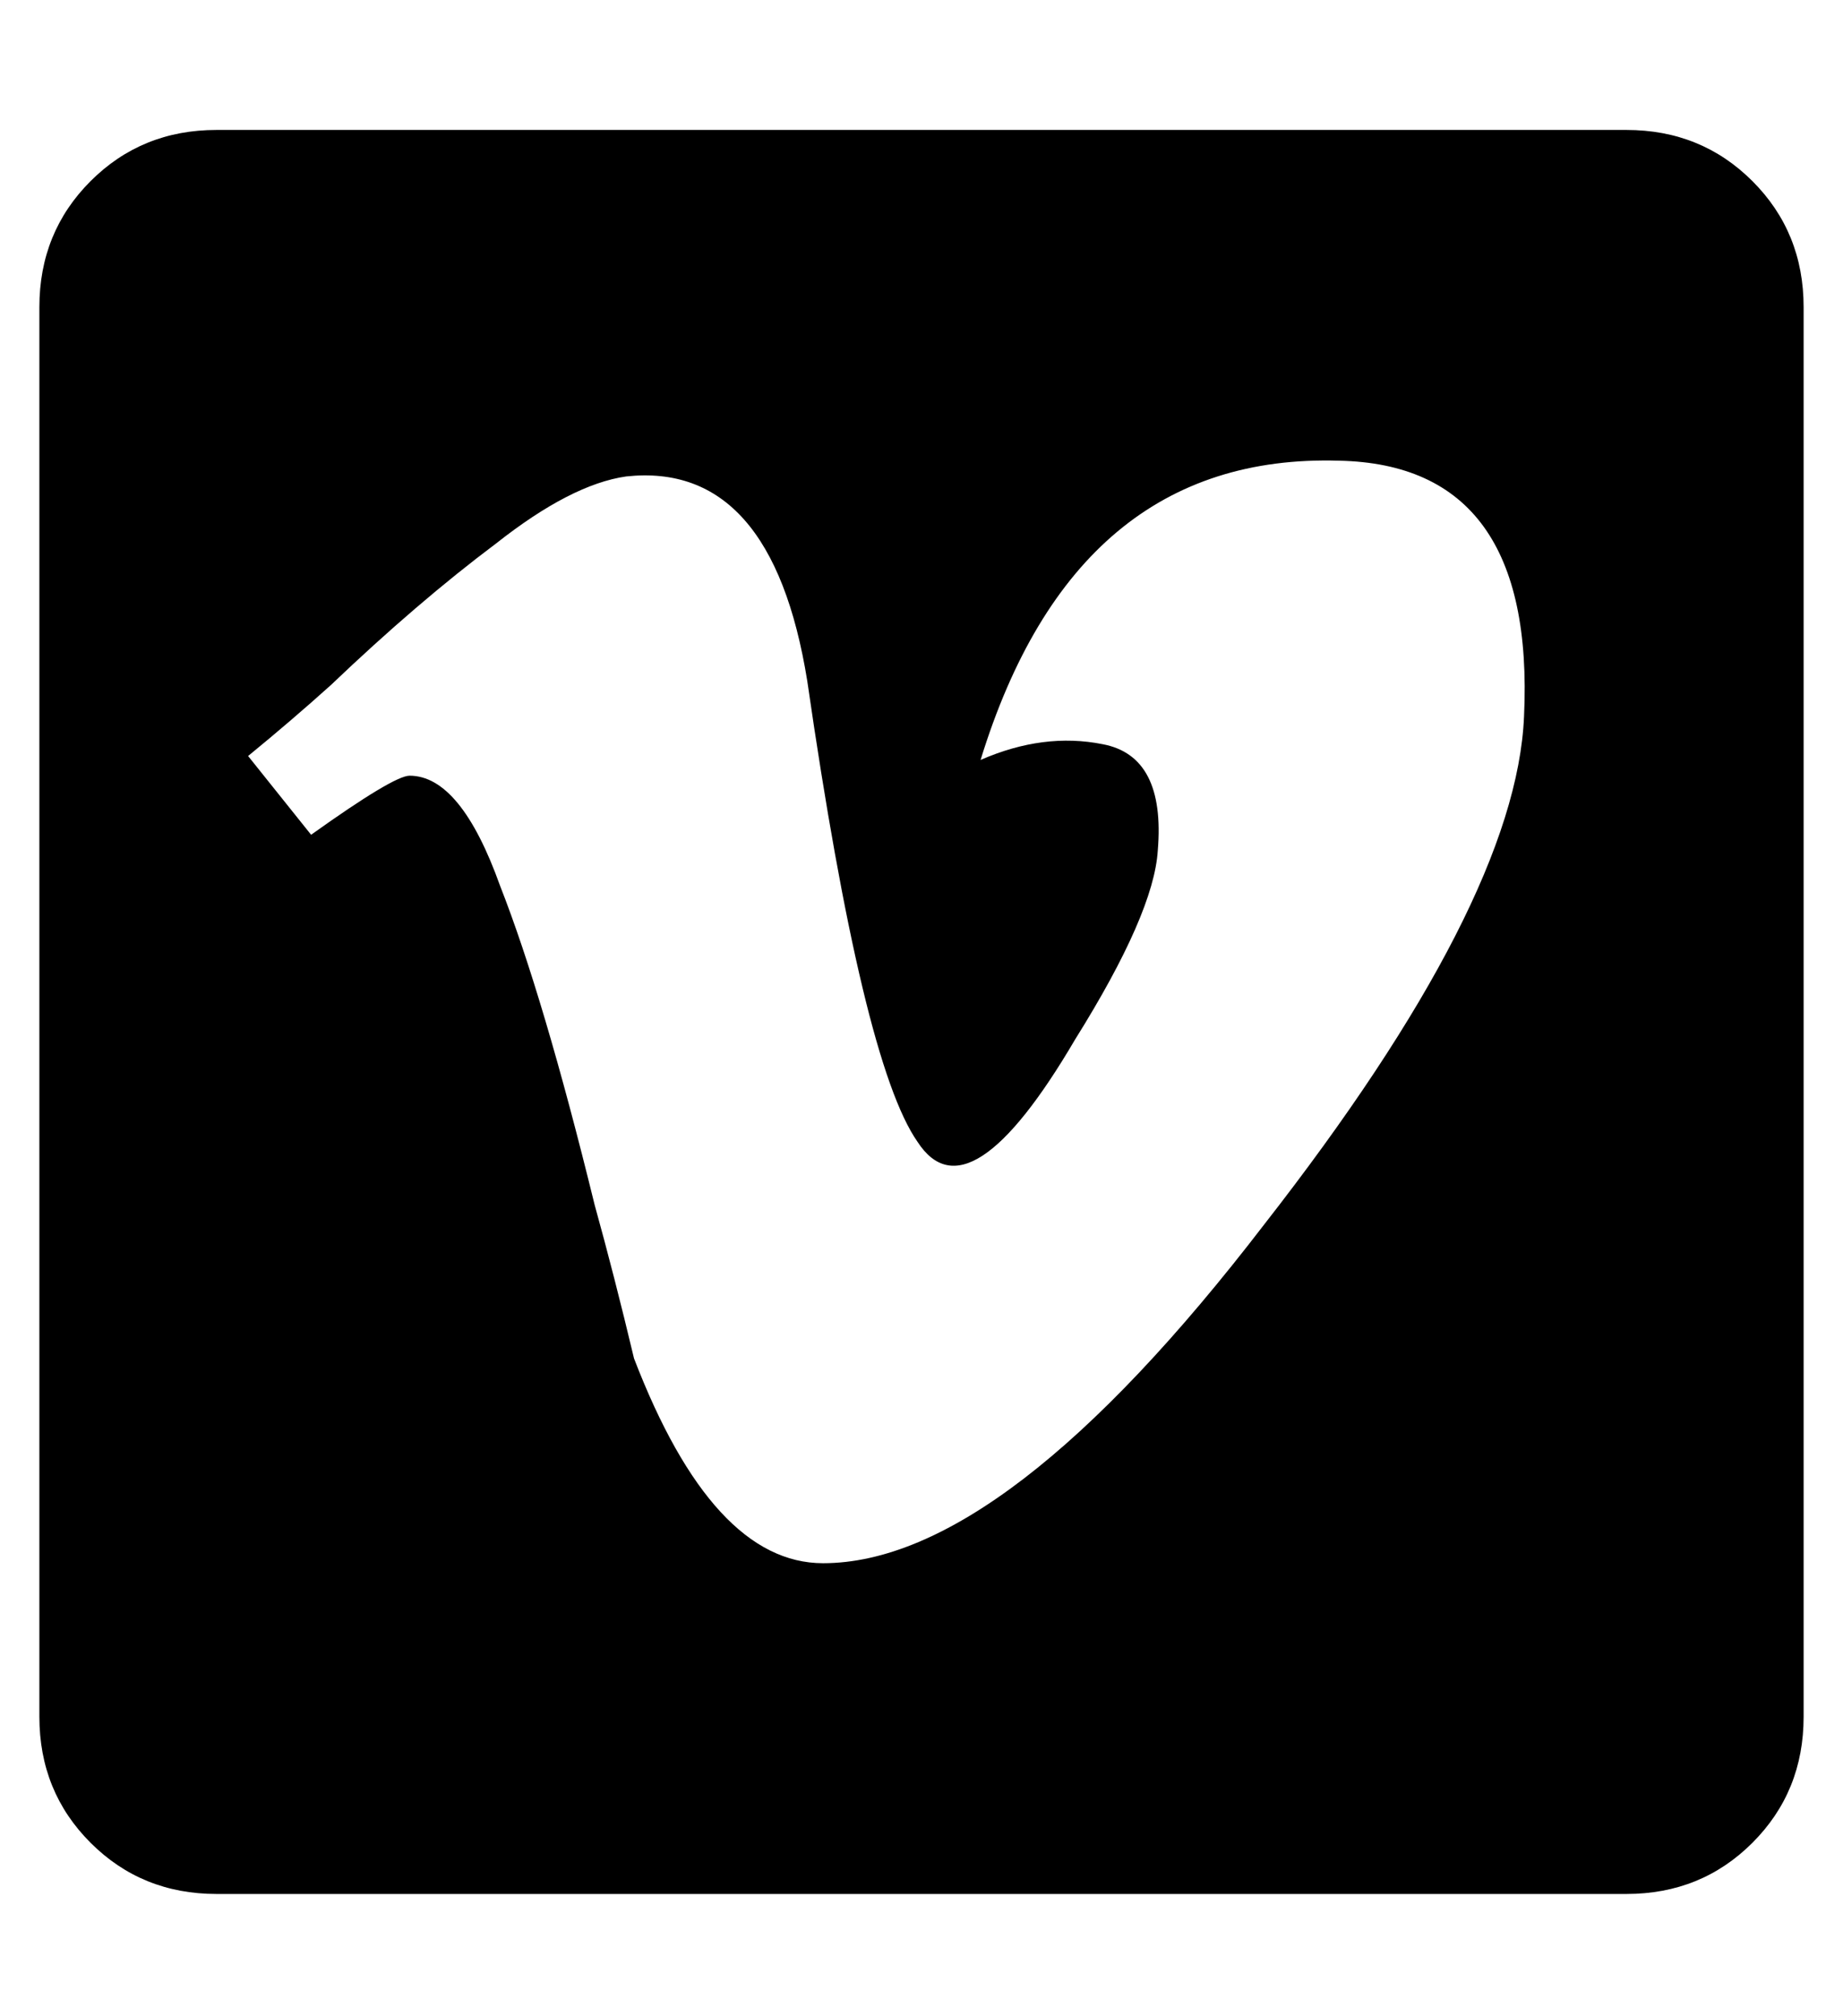 <?xml version="1.0" standalone="no"?>
<!DOCTYPE svg PUBLIC "-//W3C//DTD SVG 1.1//EN" "http://www.w3.org/Graphics/SVG/1.1/DTD/svg11.dtd" >
<svg xmlns="http://www.w3.org/2000/svg" xmlns:xlink="http://www.w3.org/1999/xlink" version="1.1" viewBox="-10 -40 468 512">
   <path fill="currentColor"
d="M403 -7h-358h358h-358q-19 0 -32 13t-13 32v358v0q0 19 13 32t32 13h358v0q19 0 32 -13t13 -32v-358v0q0 -19 -13 -32t-32 -13v0zM377 142q-2 47 -66 129q-66 86 -112 86q-28 0 -48 -52q-5 -21 -10 -39q-13 -53 -24 -81q-10 -28 -23 -28q-4 0 -25 15l-16 -20v0
q11 -9 21 -18q22 -21 42 -36q19 -15 33 -17q37 -4 46 52q14 97 28 117q13 20 40 -26q20 -32 21 -48q2 -24 -14 -27q-15 -3 -31 4q24 -78 91 -76q50 1 47 65v0z" />
</svg>
